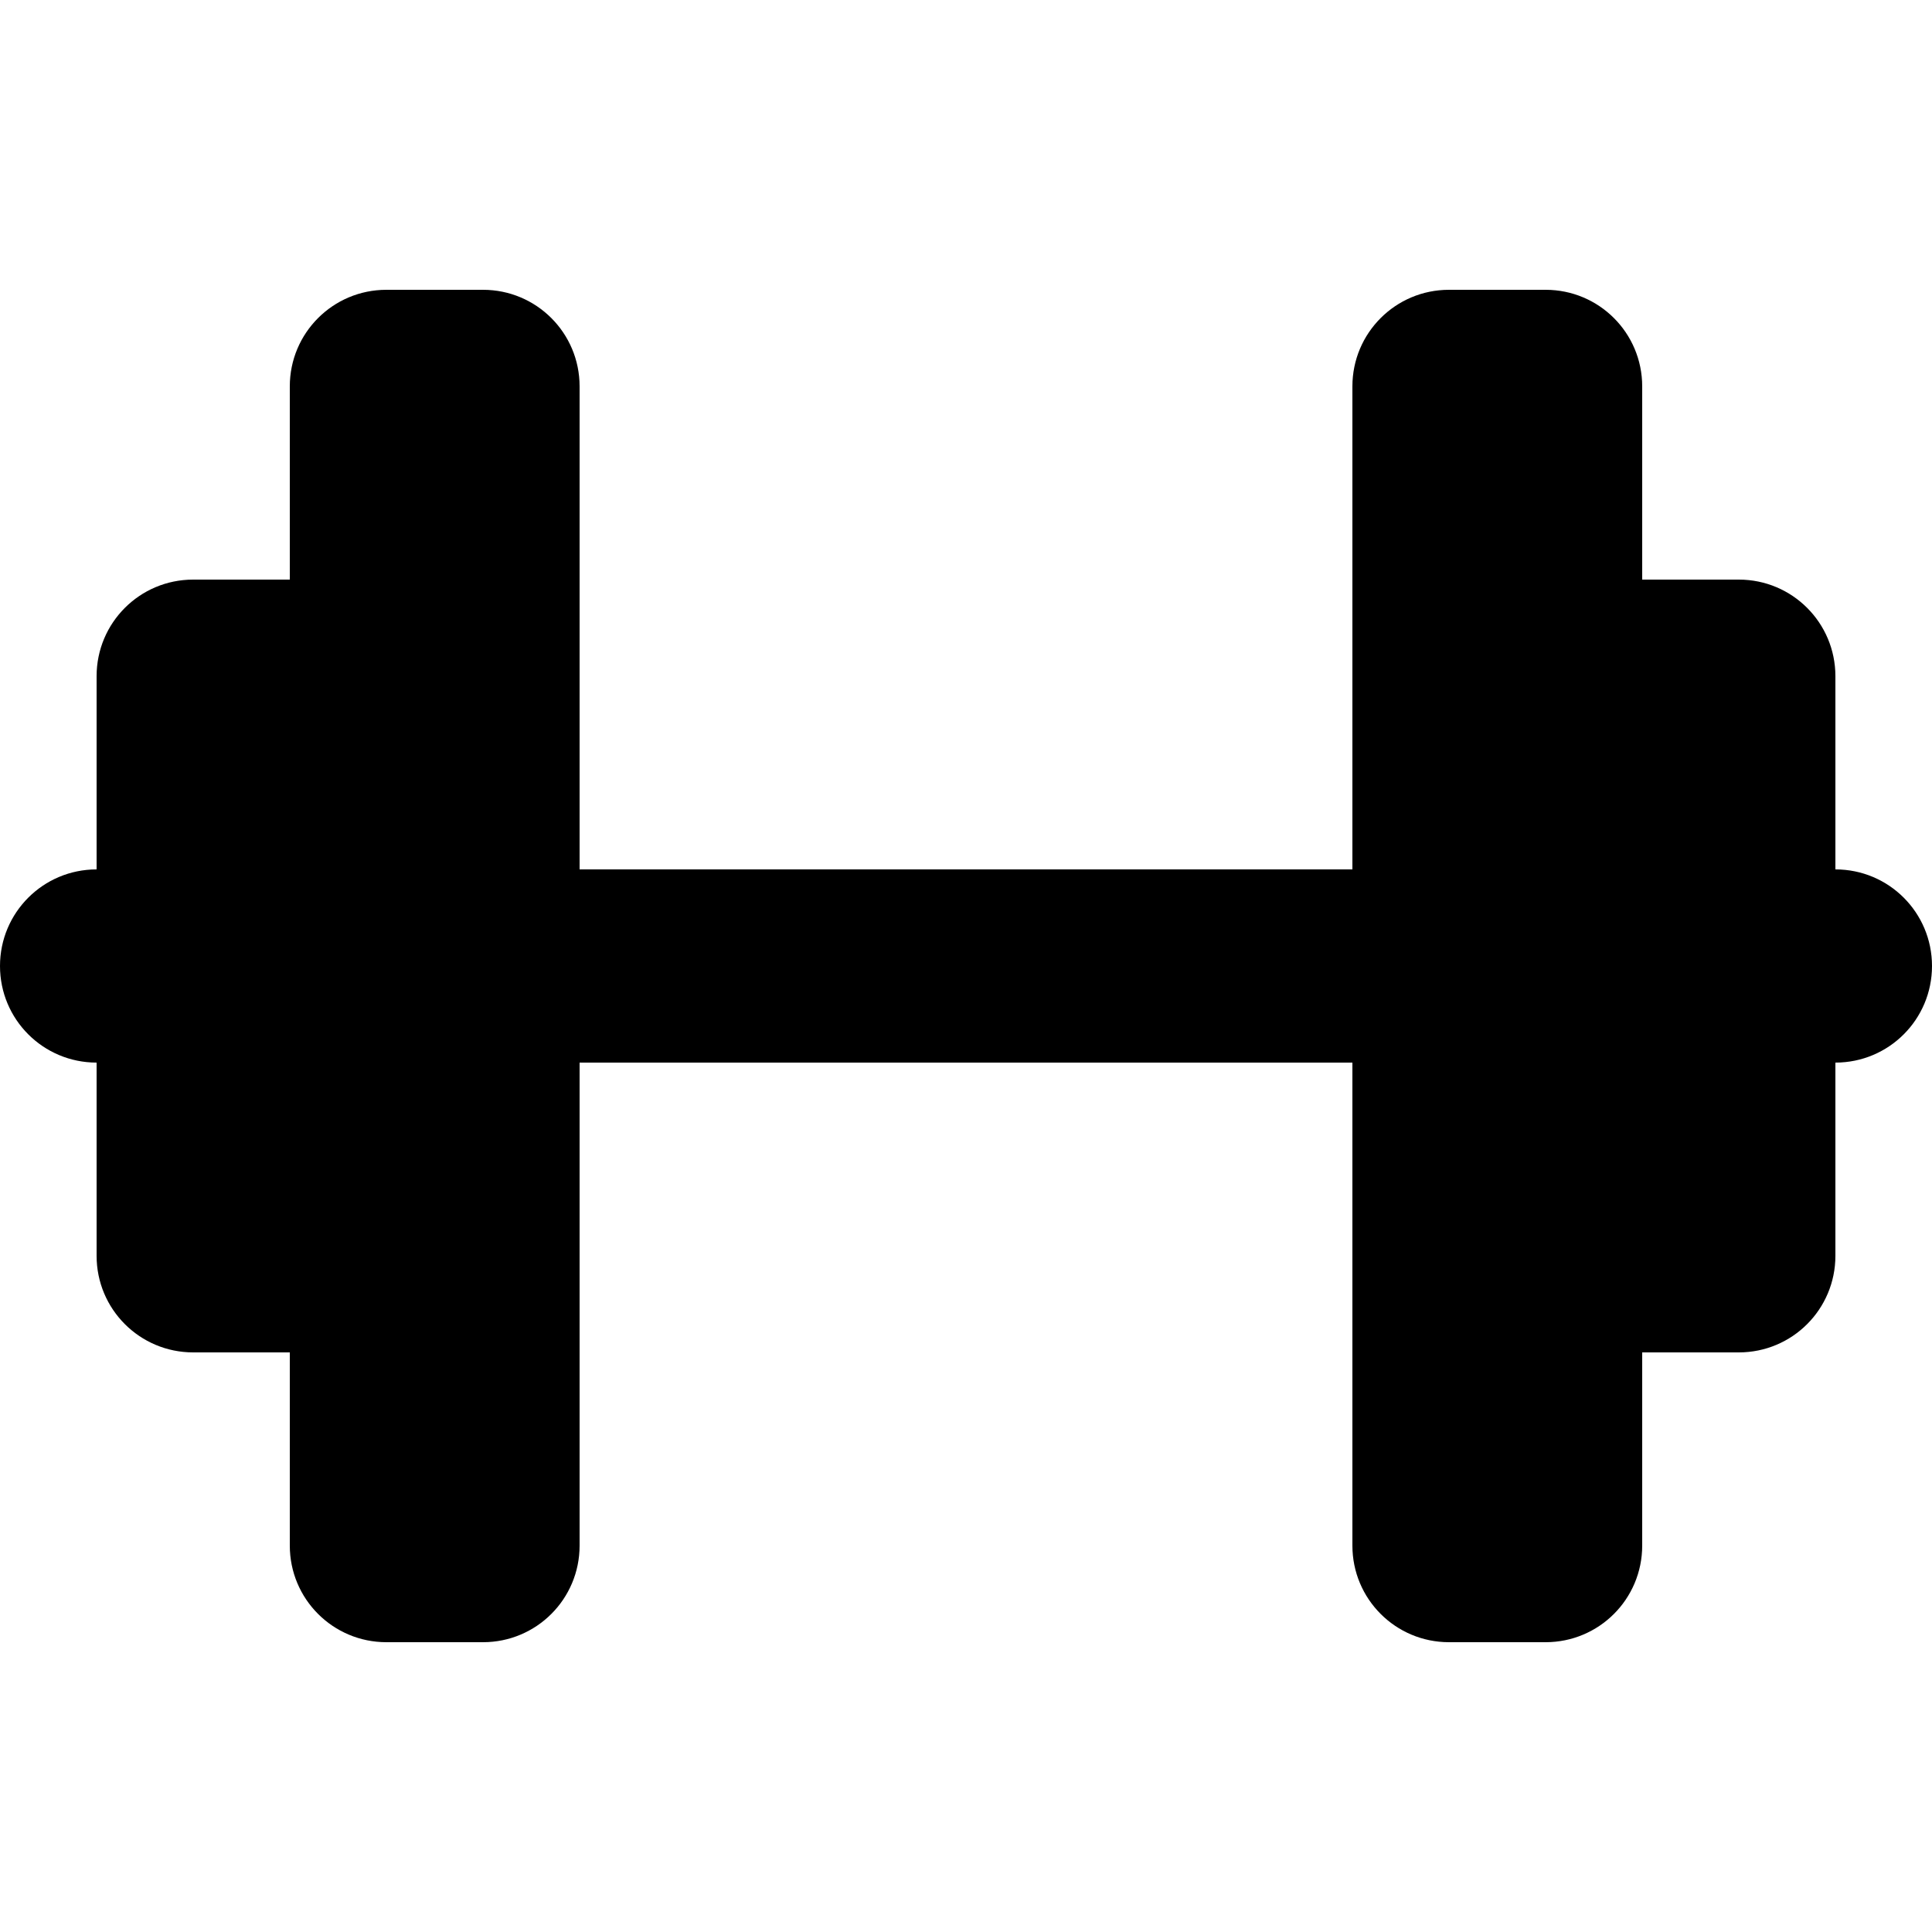 <svg xmlns="http://www.w3.org/2000/svg" width="24" height="24" viewBox="0 0 640 512">
    <path class="pr-icon-duotone-secondary" d="M0 256c0 17.7 14.3 32 32 32l0-64c-17.7 0-32 14.3-32 32zm192-32l0 64 256 0 0-64-256 0zm416 0l0 64c17.7 0 32-14.3 32-32s-14.3-32-32-32z"/>
    <path class="pr-icon-duotone-primary" d="M128 32c-17.7 0-32 14.3-32 32l0 64-32 0c-17.7 0-32 14.3-32 32l0 192c0 17.7 14.3 32 32 32l32 0 0 64c0 17.7 14.3 32 32 32l32 0c17.7 0 32-14.3 32-32l0-384c0-17.7-14.3-32-32-32l-32 0zm384 0l-32 0c-17.7 0-32 14.3-32 32l0 384c0 17.7 14.3 32 32 32l32 0c17.7 0 32-14.3 32-32l0-64 32 0c17.7 0 32-14.3 32-32l0-192c0-17.7-14.3-32-32-32l-32 0 0-64c0-17.7-14.3-32-32-32z"/>
</svg>